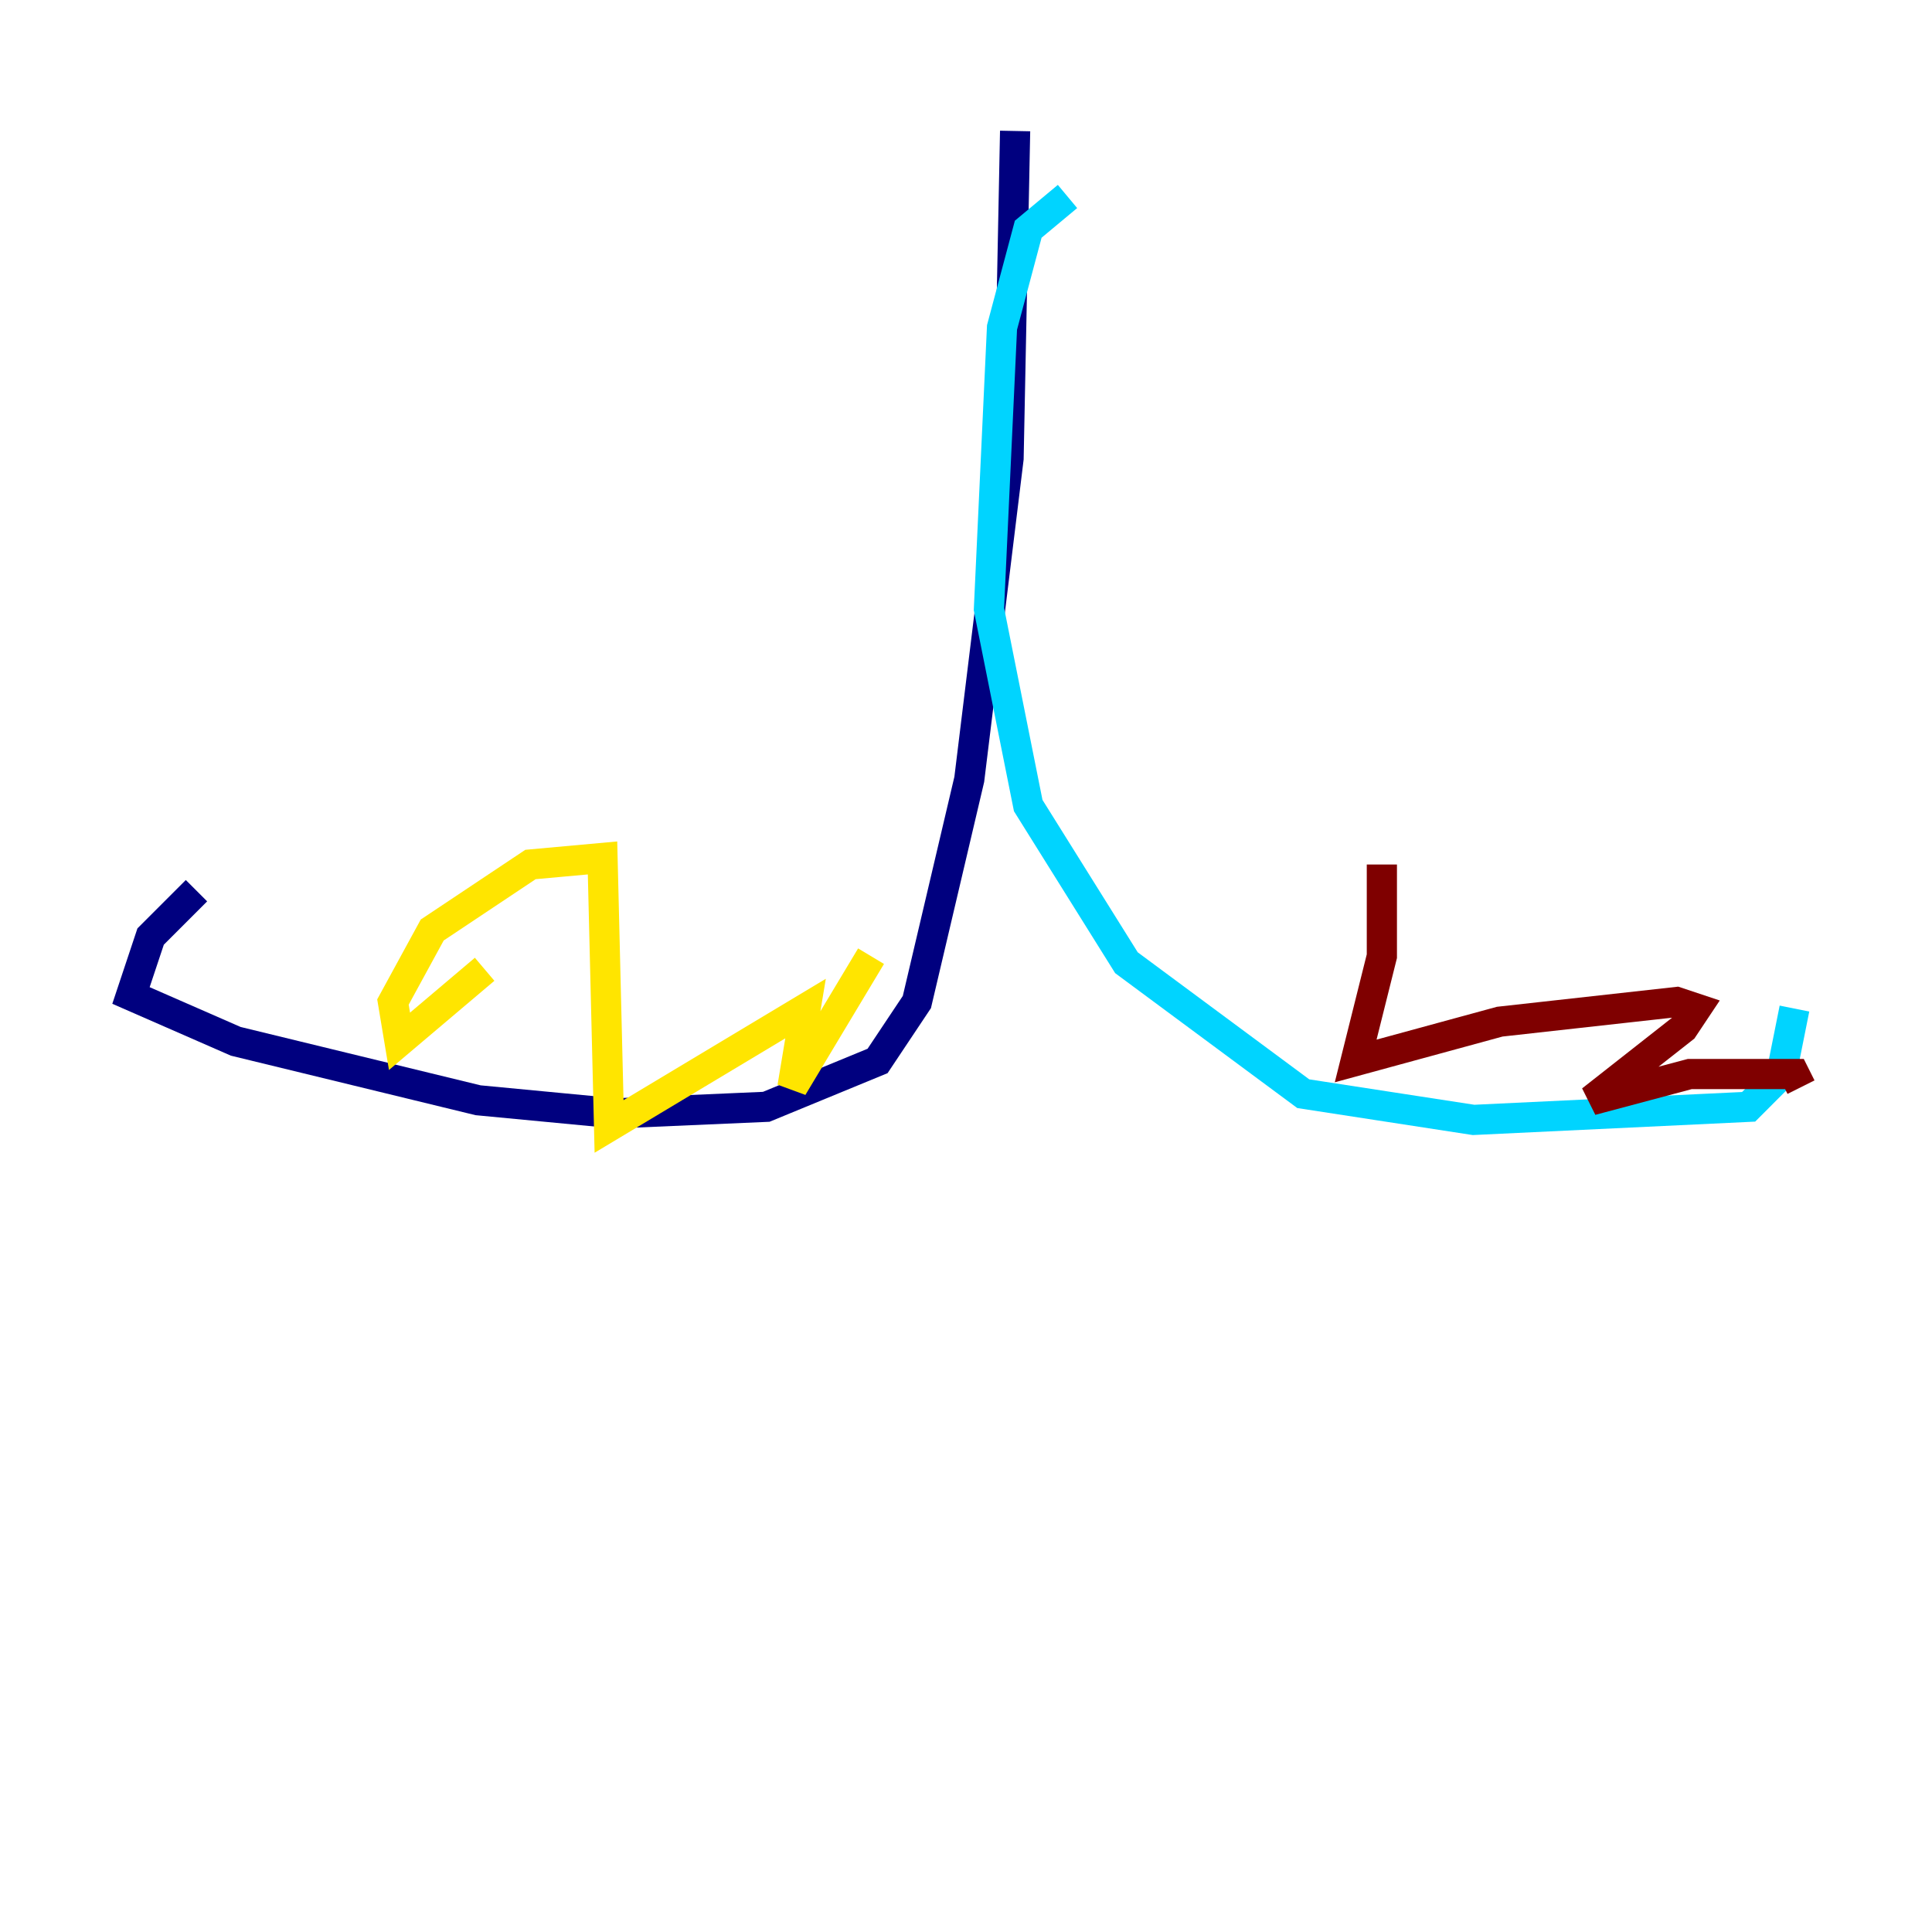 <?xml version="1.0" encoding="utf-8" ?>
<svg baseProfile="tiny" height="128" version="1.2" viewBox="0,0,128,128" width="128" xmlns="http://www.w3.org/2000/svg" xmlns:ev="http://www.w3.org/2001/xml-events" xmlns:xlink="http://www.w3.org/1999/xlink"><defs /><polyline fill="none" points="67.254,8.678 66.82,30.373 64.217,51.634 60.746,66.386 58.142,70.291 50.766,73.329 40.786,73.763 31.675,72.895 15.62,68.99 8.678,65.953 9.98,62.047 13.017,59.01" stroke="#00007f" stroke-width="2" /><polyline fill="none" points="70.725,13.017 68.122,15.186 66.386,21.695 65.519,40.352 68.122,53.37 74.63,63.783 86.346,72.461 97.627,74.197 115.851,73.329 118.02,71.159 118.888,66.82" stroke="#00d4ff" stroke-width="2" /><polyline fill="none" points="32.108,64.217 26.468,68.99 26.034,66.386 28.637,61.614 35.146,57.275 39.919,56.841 40.352,74.63 53.37,66.82 52.502,72.027 57.709,63.349" stroke="#ffe500" stroke-width="2" /><polyline fill="none" points="91.552,57.275 91.552,63.349 89.817,70.291 99.363,67.688 111.078,66.386 112.38,66.82 111.512,68.122 105.437,72.895 111.946,71.159 118.888,71.159 119.322,72.027" stroke="#7f0000" stroke-width="2" /></svg>